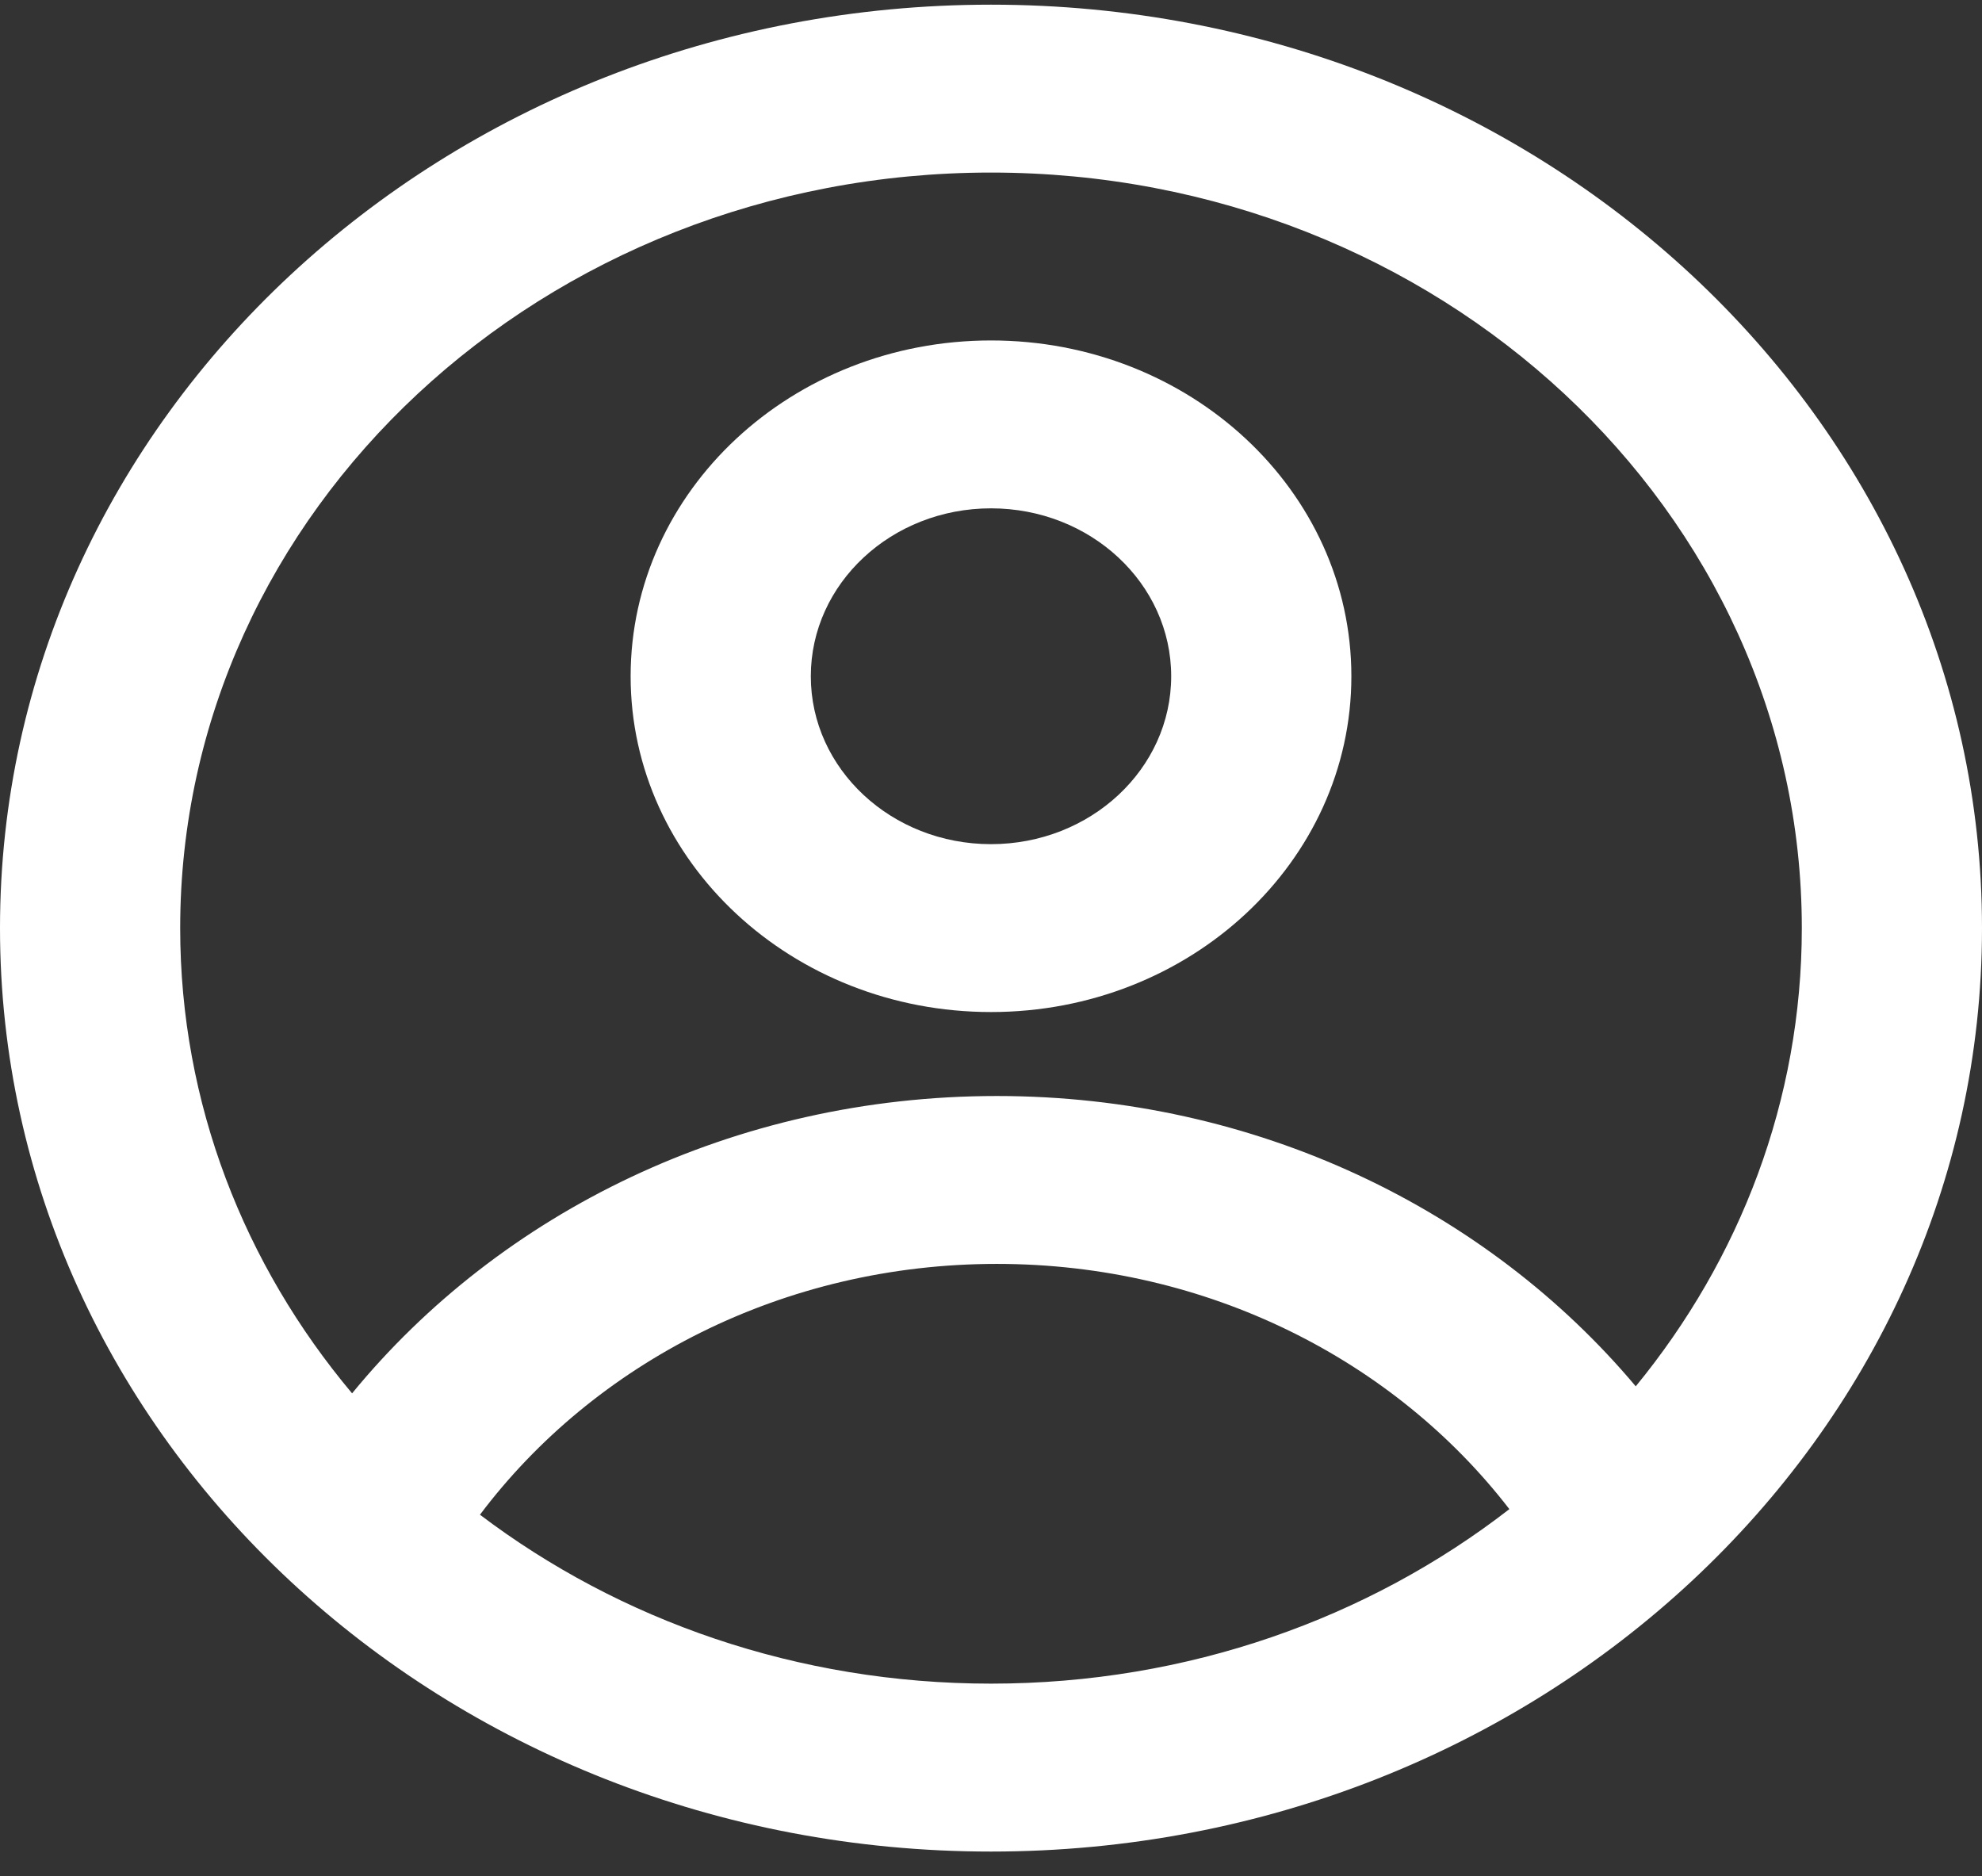 <svg width="56" height="53" viewBox="0 0 56 53" fill="none" xmlns="http://www.w3.org/2000/svg">
<rect x="0" y="0" width="56" height="53" fill="#333333" stroke="none"/>
<path fill-rule="evenodd" clip-rule="evenodd" d="M38.182 19.105C38.182 24.344 33.623 28.591 28 28.591C22.377 28.591 17.818 24.344 17.818 19.105C17.818 13.865 22.377 9.618 28 9.618C33.623 9.618 38.182 13.865 38.182 19.105ZM33.091 19.105C33.091 21.724 30.812 23.848 28 23.848C25.189 23.848 22.909 21.724 22.909 19.105C22.909 16.485 25.189 14.361 28 14.361C30.812 14.361 33.091 16.485 33.091 19.105Z" fill="white"/>
<path fill-rule="evenodd" clip-rule="evenodd" d="M28 0.132C12.536 0.132 0 11.812 0 26.22C0 40.628 12.536 52.308 28 52.308C43.464 52.308 56 40.628 56 26.22C56 11.812 43.464 0.132 28 0.132ZM5.091 26.22C5.091 31.177 6.905 35.739 9.948 39.363C14.133 34.257 20.736 30.963 28.164 30.963C35.496 30.963 42.023 34.172 46.217 39.165C49.16 35.574 50.909 31.087 50.909 26.22C50.909 14.431 40.652 4.875 28 4.875C15.348 4.875 5.091 14.431 5.091 26.22ZM28 47.564C22.527 47.564 17.502 45.776 13.561 42.792C16.784 38.508 22.123 35.706 28.164 35.706C34.13 35.706 39.412 38.439 42.646 42.634C38.675 45.712 33.57 47.564 28 47.564Z" fill="white"/>
</svg>
